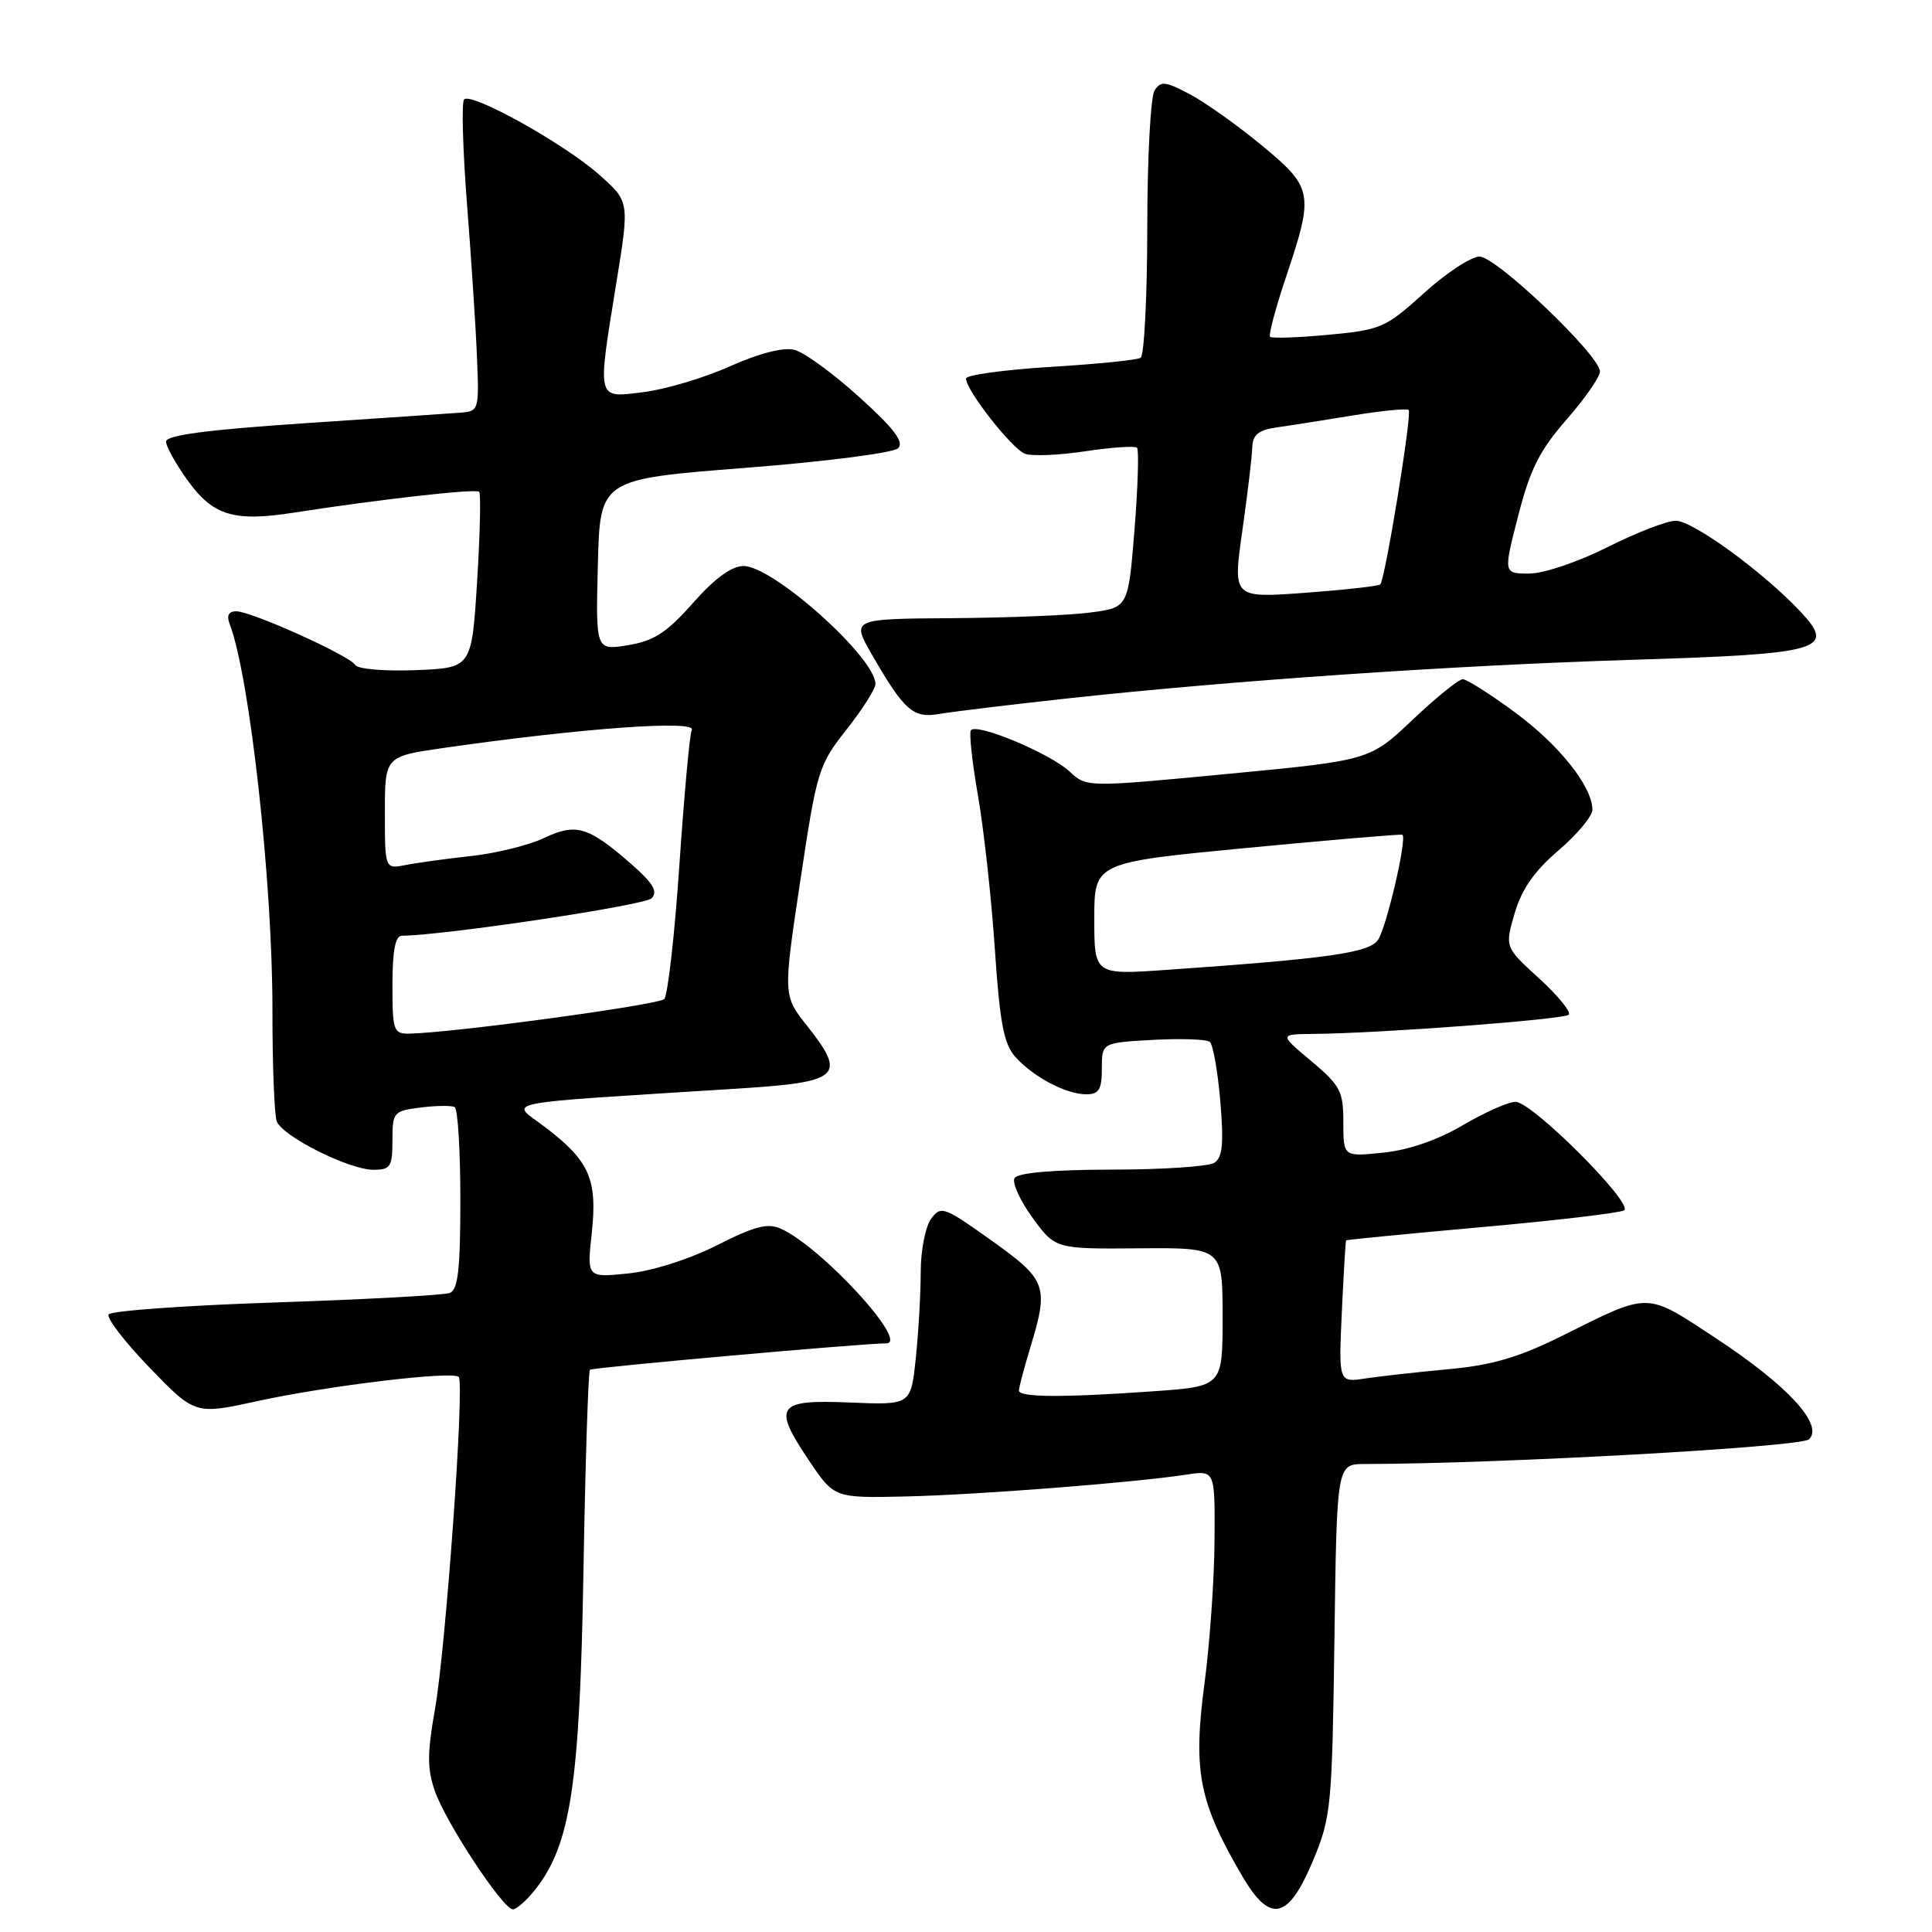 <?xml version="1.0" encoding="UTF-8" standalone="no"?>
<!DOCTYPE svg PUBLIC "-//W3C//DTD SVG 1.1//EN" "http://www.w3.org/Graphics/SVG/1.1/DTD/svg11.dtd" >
<svg xmlns="http://www.w3.org/2000/svg" xmlns:xlink="http://www.w3.org/1999/xlink" version="1.1" viewBox="0 0 256 256">
 <g >
 <path fill="currentColor"
d=" M 70.95 250.34 C 75.62 244.40 76.83 236.41 77.31 208.20 C 77.56 193.73 77.95 181.72 78.17 181.50 C 78.47 181.20 114.35 178.00 117.43 178.00 C 120.57 178.00 108.89 165.27 103.49 162.82 C 101.75 162.02 100.02 162.46 95.01 165.00 C 91.32 166.86 86.45 168.41 83.24 168.74 C 77.77 169.30 77.77 169.30 78.41 163.40 C 79.18 156.27 78.11 153.83 72.28 149.39 C 67.57 145.79 64.91 146.33 97.99 144.23 C 111.35 143.38 112.21 142.58 106.96 135.95 C 103.76 131.91 103.76 131.91 106.04 116.73 C 108.24 102.08 108.46 101.37 112.16 96.68 C 114.27 94.01 116.00 91.29 116.00 90.63 C 116.00 87.13 102.45 75.00 98.53 75.00 C 96.94 75.00 94.71 76.63 91.83 79.89 C 88.34 83.83 86.67 84.92 83.22 85.49 C 78.93 86.19 78.93 86.19 79.22 74.84 C 79.50 63.50 79.50 63.50 98.70 62.00 C 109.38 61.17 118.39 60.01 119.01 59.39 C 119.83 58.57 118.45 56.76 113.85 52.61 C 110.41 49.49 106.54 46.67 105.26 46.35 C 103.81 45.99 100.59 46.81 96.72 48.54 C 93.30 50.07 88.14 51.61 85.25 51.96 C 78.98 52.73 79.11 53.27 81.71 37.23 C 83.41 26.69 83.41 26.69 79.34 23.10 C 74.71 19.01 62.47 12.20 61.50 13.17 C 61.14 13.52 61.32 19.82 61.89 27.16 C 62.46 34.50 63.06 43.65 63.21 47.50 C 63.49 54.33 63.44 54.50 61.00 54.68 C 59.62 54.79 50.29 55.42 40.25 56.09 C 27.45 56.95 22.00 57.67 22.00 58.51 C 22.00 59.16 23.31 61.50 24.90 63.71 C 28.27 68.35 31.00 69.17 39.00 67.92 C 50.01 66.20 63.06 64.72 63.49 65.16 C 63.73 65.40 63.61 70.75 63.22 77.05 C 62.50 88.50 62.50 88.50 55.09 88.80 C 50.95 88.96 47.41 88.66 47.07 88.11 C 46.29 86.85 33.31 81.00 31.30 81.00 C 30.30 81.00 30.00 81.56 30.43 82.67 C 33.09 89.61 36.11 116.84 36.10 133.78 C 36.09 141.09 36.35 147.75 36.67 148.58 C 37.44 150.58 46.25 155.00 49.47 155.00 C 51.74 155.00 52.00 154.61 52.00 151.11 C 52.00 147.36 52.14 147.20 55.75 146.75 C 57.81 146.49 59.84 146.47 60.25 146.70 C 60.66 146.93 61.00 152.44 61.00 158.95 C 61.00 168.17 60.69 170.90 59.60 171.32 C 58.83 171.62 48.47 172.18 36.57 172.58 C 24.67 172.97 14.69 173.69 14.39 174.17 C 14.10 174.65 16.55 177.84 19.85 181.25 C 25.85 187.46 25.85 187.46 34.17 185.64 C 43.49 183.61 59.96 181.63 60.78 182.45 C 61.59 183.25 59.06 218.52 57.62 226.58 C 56.61 232.27 56.60 234.38 57.61 237.29 C 59.06 241.49 66.65 253.00 67.96 253.00 C 68.45 253.00 69.80 251.80 70.95 250.34 Z  M 174.00 246.50 C 176.38 240.78 176.51 239.42 176.82 217.25 C 177.13 194.00 177.13 194.00 180.82 193.99 C 198.86 193.96 238.68 191.74 239.72 190.71 C 241.66 188.77 236.88 183.59 227.39 177.34 C 217.97 171.14 218.74 171.15 207.00 177.00 C 201.26 179.85 197.74 180.89 192.00 181.42 C 187.88 181.80 182.90 182.36 180.94 182.65 C 177.37 183.20 177.37 183.20 177.80 173.85 C 178.04 168.71 178.29 164.43 178.37 164.35 C 178.44 164.27 186.53 163.48 196.34 162.60 C 206.16 161.72 214.64 160.72 215.20 160.38 C 216.55 159.54 203.02 146.00 200.82 146.00 C 199.87 146.00 196.73 147.39 193.84 149.09 C 190.52 151.05 186.66 152.39 183.30 152.73 C 178.00 153.28 178.00 153.28 178.00 148.72 C 178.00 144.59 177.61 143.84 173.75 140.60 C 169.50 137.04 169.50 137.04 174.00 137.00 C 182.91 136.92 207.24 135.09 207.87 134.45 C 208.21 134.10 206.45 131.94 203.95 129.65 C 199.39 125.50 199.39 125.50 200.70 121.01 C 201.63 117.83 203.31 115.42 206.50 112.69 C 208.98 110.57 211.00 108.15 211.00 107.29 C 211.00 104.23 206.60 98.70 200.74 94.39 C 197.46 91.97 194.35 90.00 193.82 90.00 C 193.29 90.00 190.30 92.42 187.18 95.37 C 181.50 100.75 181.50 100.75 162.74 102.54 C 143.98 104.33 143.98 104.33 141.74 102.24 C 139.15 99.82 129.29 95.71 128.64 96.78 C 128.40 97.18 128.83 101.10 129.60 105.50 C 130.36 109.90 131.37 119.00 131.82 125.73 C 132.49 135.62 133.01 138.36 134.57 140.08 C 136.99 142.75 141.28 145.00 143.95 145.00 C 145.62 145.00 146.00 144.36 146.00 141.59 C 146.00 138.17 146.00 138.17 152.75 137.79 C 156.46 137.59 159.86 137.70 160.30 138.05 C 160.73 138.40 161.36 141.95 161.70 145.94 C 162.17 151.58 161.99 153.39 160.90 154.08 C 160.13 154.57 154.01 154.98 147.31 154.98 C 139.61 154.99 134.87 155.40 134.44 156.09 C 134.07 156.69 135.14 159.05 136.80 161.34 C 139.83 165.50 139.83 165.50 150.92 165.41 C 162.00 165.32 162.00 165.32 162.00 174.51 C 162.00 183.70 162.00 183.70 152.85 184.35 C 140.81 185.20 135.00 185.17 135.01 184.25 C 135.02 183.84 135.69 181.29 136.51 178.59 C 139.00 170.39 138.72 169.61 131.37 164.37 C 125.07 159.87 124.67 159.73 123.37 161.51 C 122.62 162.54 122.00 165.71 122.00 168.54 C 122.00 171.38 121.71 176.51 121.35 179.94 C 120.70 186.18 120.70 186.18 112.63 185.84 C 102.90 185.43 102.31 186.27 107.23 193.58 C 110.55 198.50 110.55 198.50 120.02 198.29 C 129.50 198.07 150.18 196.47 157.25 195.39 C 161.00 194.82 161.00 194.82 160.93 204.16 C 160.90 209.30 160.30 217.78 159.61 223.00 C 158.05 234.72 158.85 238.76 164.63 248.64 C 168.32 254.93 170.71 254.38 174.00 246.50 Z  M 141.50 92.54 C 163.34 90.17 192.47 88.17 216.22 87.43 C 241.52 86.65 243.35 86.11 238.50 80.97 C 233.57 75.74 224.30 69.00 222.05 69.00 C 220.90 69.00 216.82 70.58 213.00 72.50 C 209.10 74.46 204.55 76.00 202.63 76.00 C 199.20 76.00 199.20 76.00 201.17 68.34 C 202.74 62.19 204.01 59.67 207.57 55.60 C 210.00 52.82 212.00 49.95 212.00 49.23 C 212.00 47.10 198.27 34.00 196.05 34.00 C 194.93 34.00 191.62 36.18 188.68 38.84 C 183.59 43.45 182.98 43.71 176.02 44.36 C 172.00 44.74 168.52 44.85 168.29 44.63 C 168.07 44.40 169.03 40.78 170.44 36.59 C 174.12 25.63 173.98 24.88 167.22 19.29 C 164.04 16.65 159.75 13.60 157.68 12.50 C 154.41 10.76 153.80 10.70 152.98 12.00 C 152.46 12.83 152.02 21.01 152.02 30.19 C 152.01 39.37 151.61 47.12 151.14 47.41 C 150.66 47.71 145.26 48.25 139.14 48.62 C 133.01 49.00 128.00 49.69 128.00 50.16 C 128.00 51.71 134.10 59.49 135.82 60.13 C 136.75 60.47 140.35 60.32 143.84 59.79 C 147.32 59.27 150.39 59.06 150.66 59.33 C 150.93 59.60 150.78 64.48 150.33 70.16 C 149.50 80.50 149.50 80.50 144.50 81.16 C 141.75 81.53 133.49 81.86 126.15 81.91 C 112.81 82.00 112.81 82.00 115.54 86.75 C 119.81 94.16 121.01 95.22 124.47 94.60 C 126.14 94.31 133.80 93.38 141.50 92.54 Z  M 52.00 130.50 C 52.00 125.97 52.38 124.00 53.25 123.99 C 58.89 123.94 85.44 119.96 86.34 119.03 C 87.22 118.13 86.55 117.02 83.50 114.36 C 77.92 109.51 76.30 109.04 72.09 111.04 C 70.12 111.98 65.80 113.05 62.50 113.42 C 59.20 113.78 55.26 114.32 53.75 114.62 C 51.00 115.16 51.00 115.16 51.00 107.69 C 51.00 100.23 51.00 100.23 58.75 99.11 C 77.14 96.47 92.51 95.36 91.66 96.75 C 91.40 97.16 90.67 105.15 90.03 114.50 C 89.40 123.85 88.49 131.90 88.01 132.38 C 87.24 133.16 59.97 136.86 54.25 136.96 C 52.14 137.00 52.00 136.59 52.00 130.50 Z  M 145.00 121.74 C 145.00 114.29 145.00 114.29 165.25 112.35 C 176.39 111.29 185.64 110.50 185.82 110.61 C 186.49 111.02 183.69 123.04 182.56 124.59 C 181.34 126.26 175.85 127.03 154.75 128.50 C 145.00 129.19 145.00 129.19 145.00 121.74 Z  M 164.61 70.37 C 165.30 65.49 165.90 60.51 165.93 59.30 C 165.99 57.59 166.74 56.98 169.25 56.62 C 171.04 56.37 175.59 55.65 179.37 55.03 C 183.15 54.41 186.43 54.10 186.66 54.33 C 187.13 54.79 183.54 76.79 182.89 77.44 C 182.67 77.66 178.18 78.16 172.92 78.55 C 163.35 79.25 163.35 79.25 164.61 70.37 Z "/>
</g>
</svg>